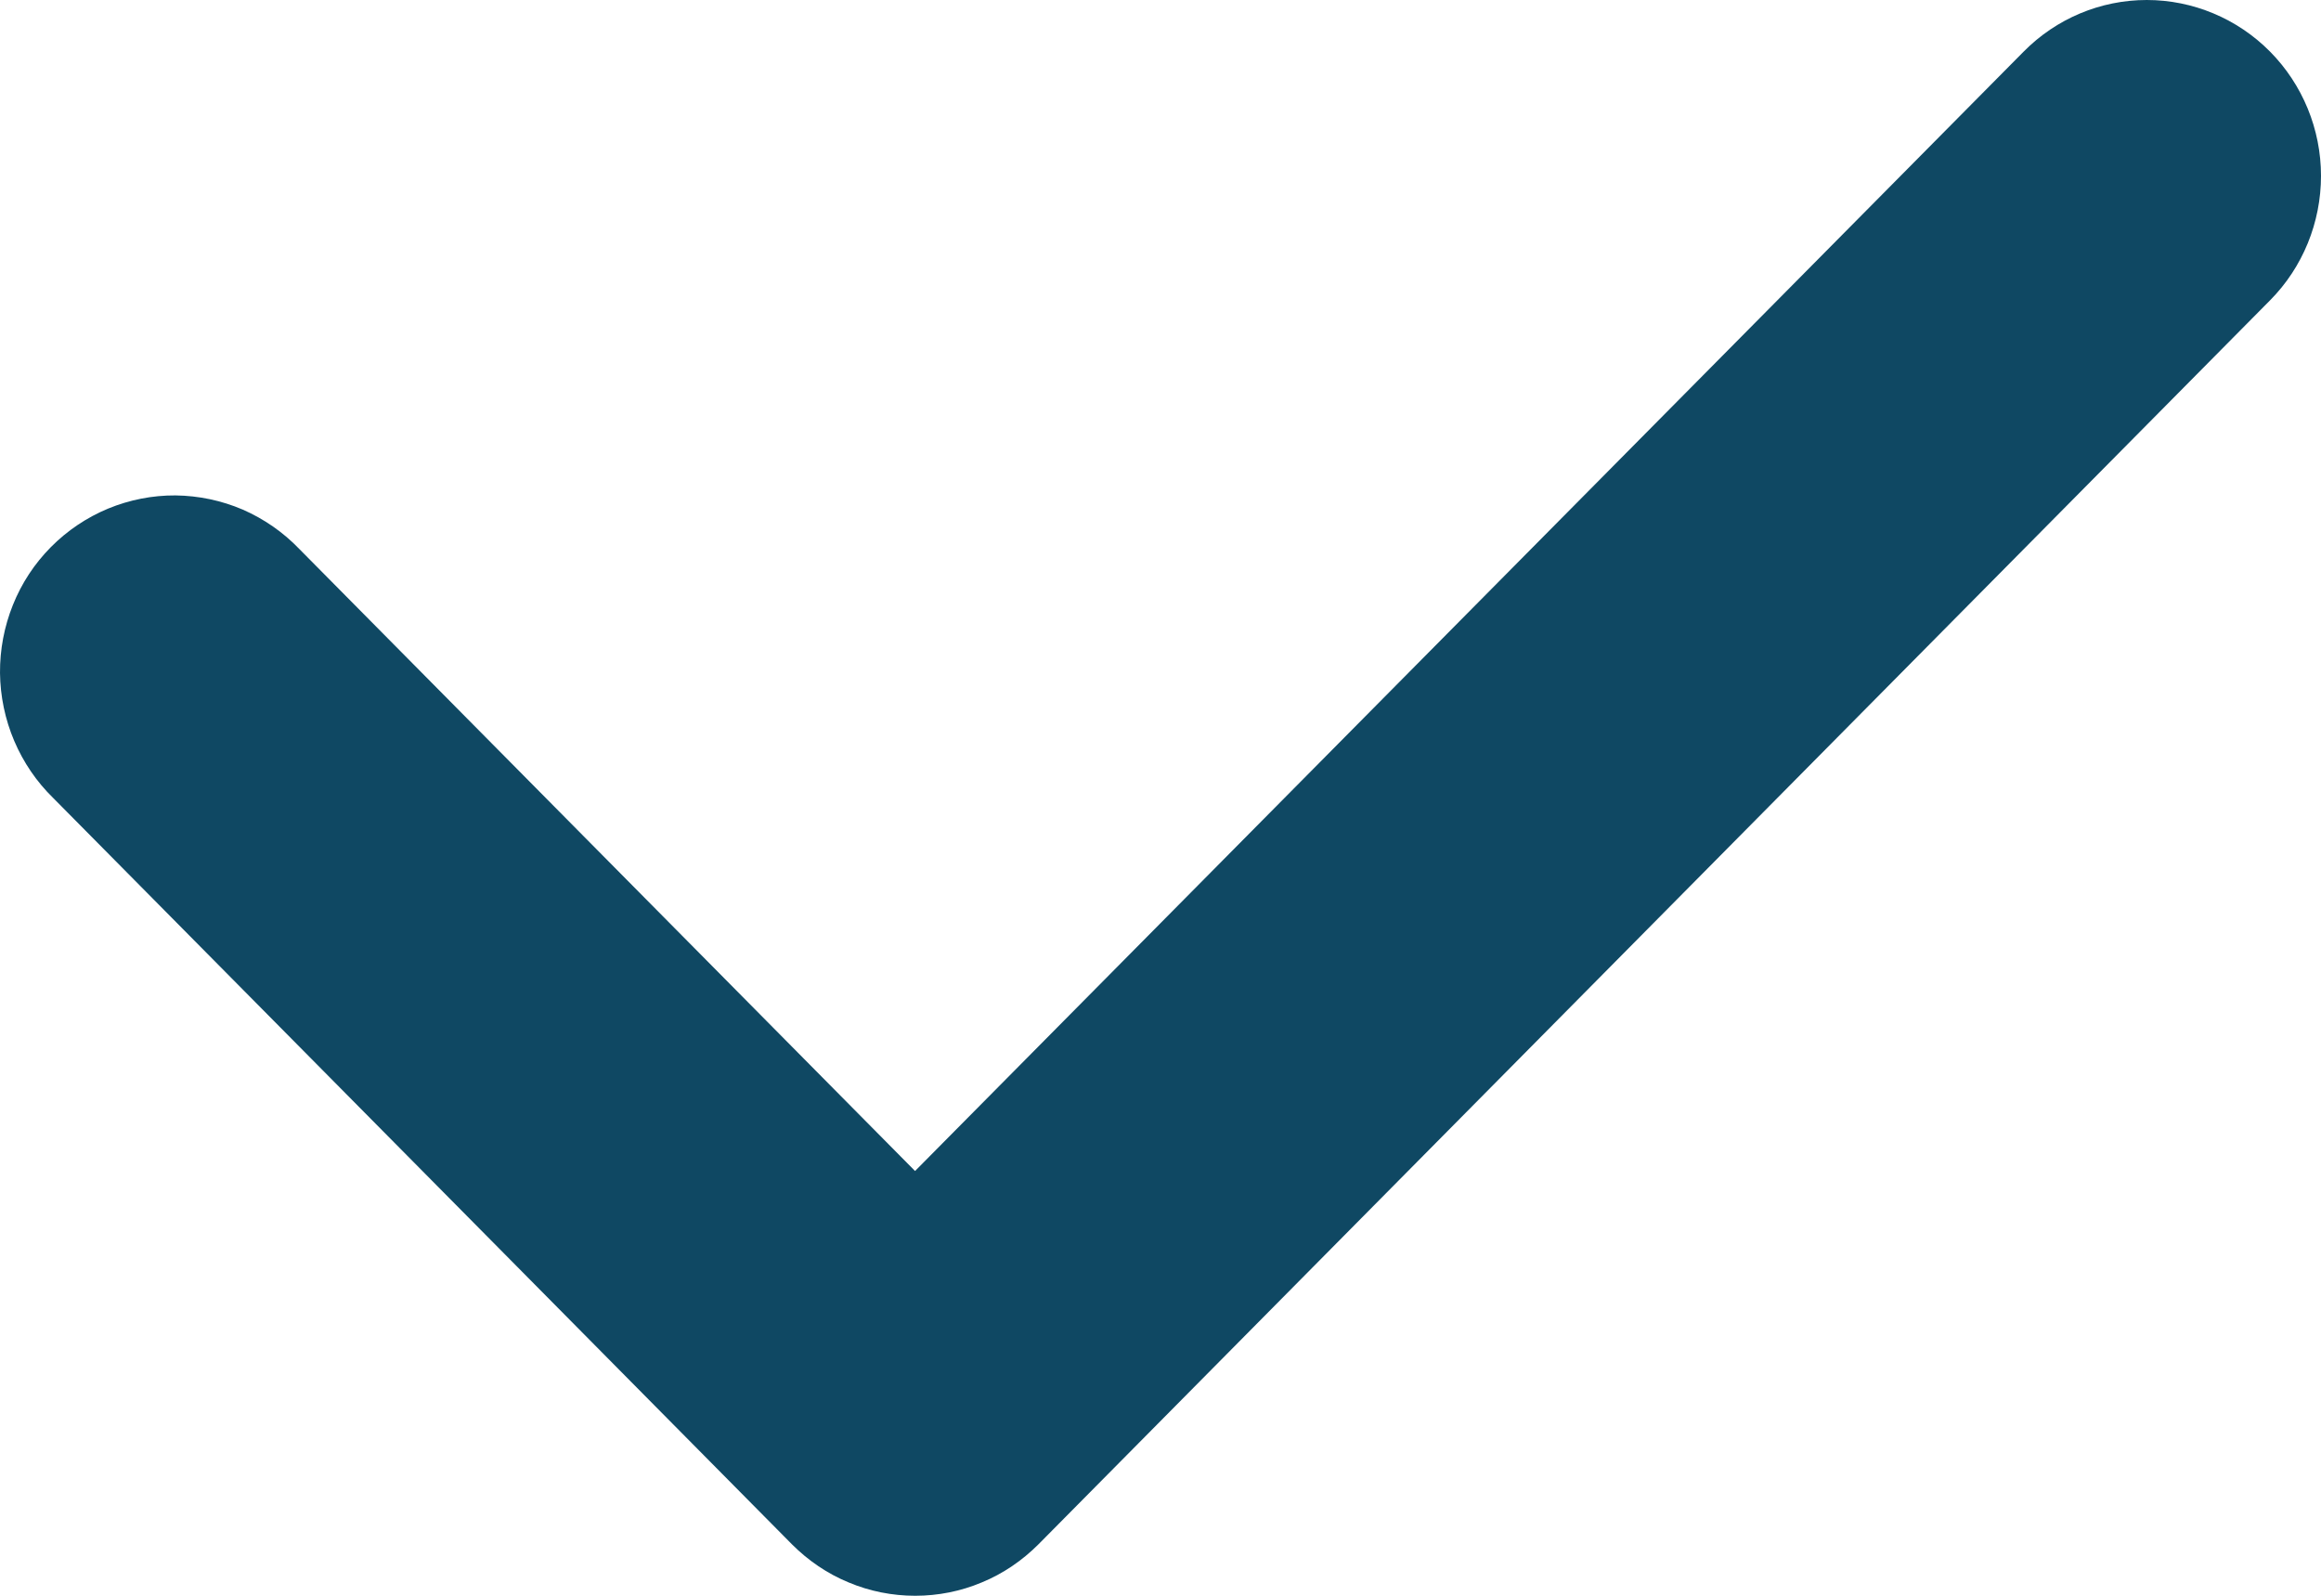 <svg width="16" height="11" viewBox="0 0 16 11" fill="none" xmlns="http://www.w3.org/2000/svg">
<path d="M6.309 11C6.151 11 5.995 10.969 5.85 10.908C5.704 10.848 5.572 10.758 5.46 10.646L0.367 5.501C0.252 5.389 0.161 5.255 0.098 5.107C0.035 4.959 0.002 4.8 5.29292e-05 4.639C-0.001 4.478 0.029 4.319 0.089 4.17C0.149 4.02 0.238 3.885 0.351 3.771C0.464 3.657 0.598 3.567 0.745 3.506C0.893 3.445 1.051 3.414 1.21 3.415C1.37 3.417 1.527 3.45 1.674 3.513C1.82 3.577 1.953 3.669 2.064 3.785L6.308 8.072L13.95 0.356C14.175 0.128 14.48 0 14.799 7.58804e-08C15.117 -0 15.423 0.128 15.648 0.355C15.873 0.582 16 0.891 16 1.212C16 1.534 15.874 1.843 15.649 2.07L7.158 10.646C7.046 10.758 6.914 10.848 6.768 10.908C6.623 10.969 6.467 11 6.309 11Z" fill="#0F4863"/>
</svg>

